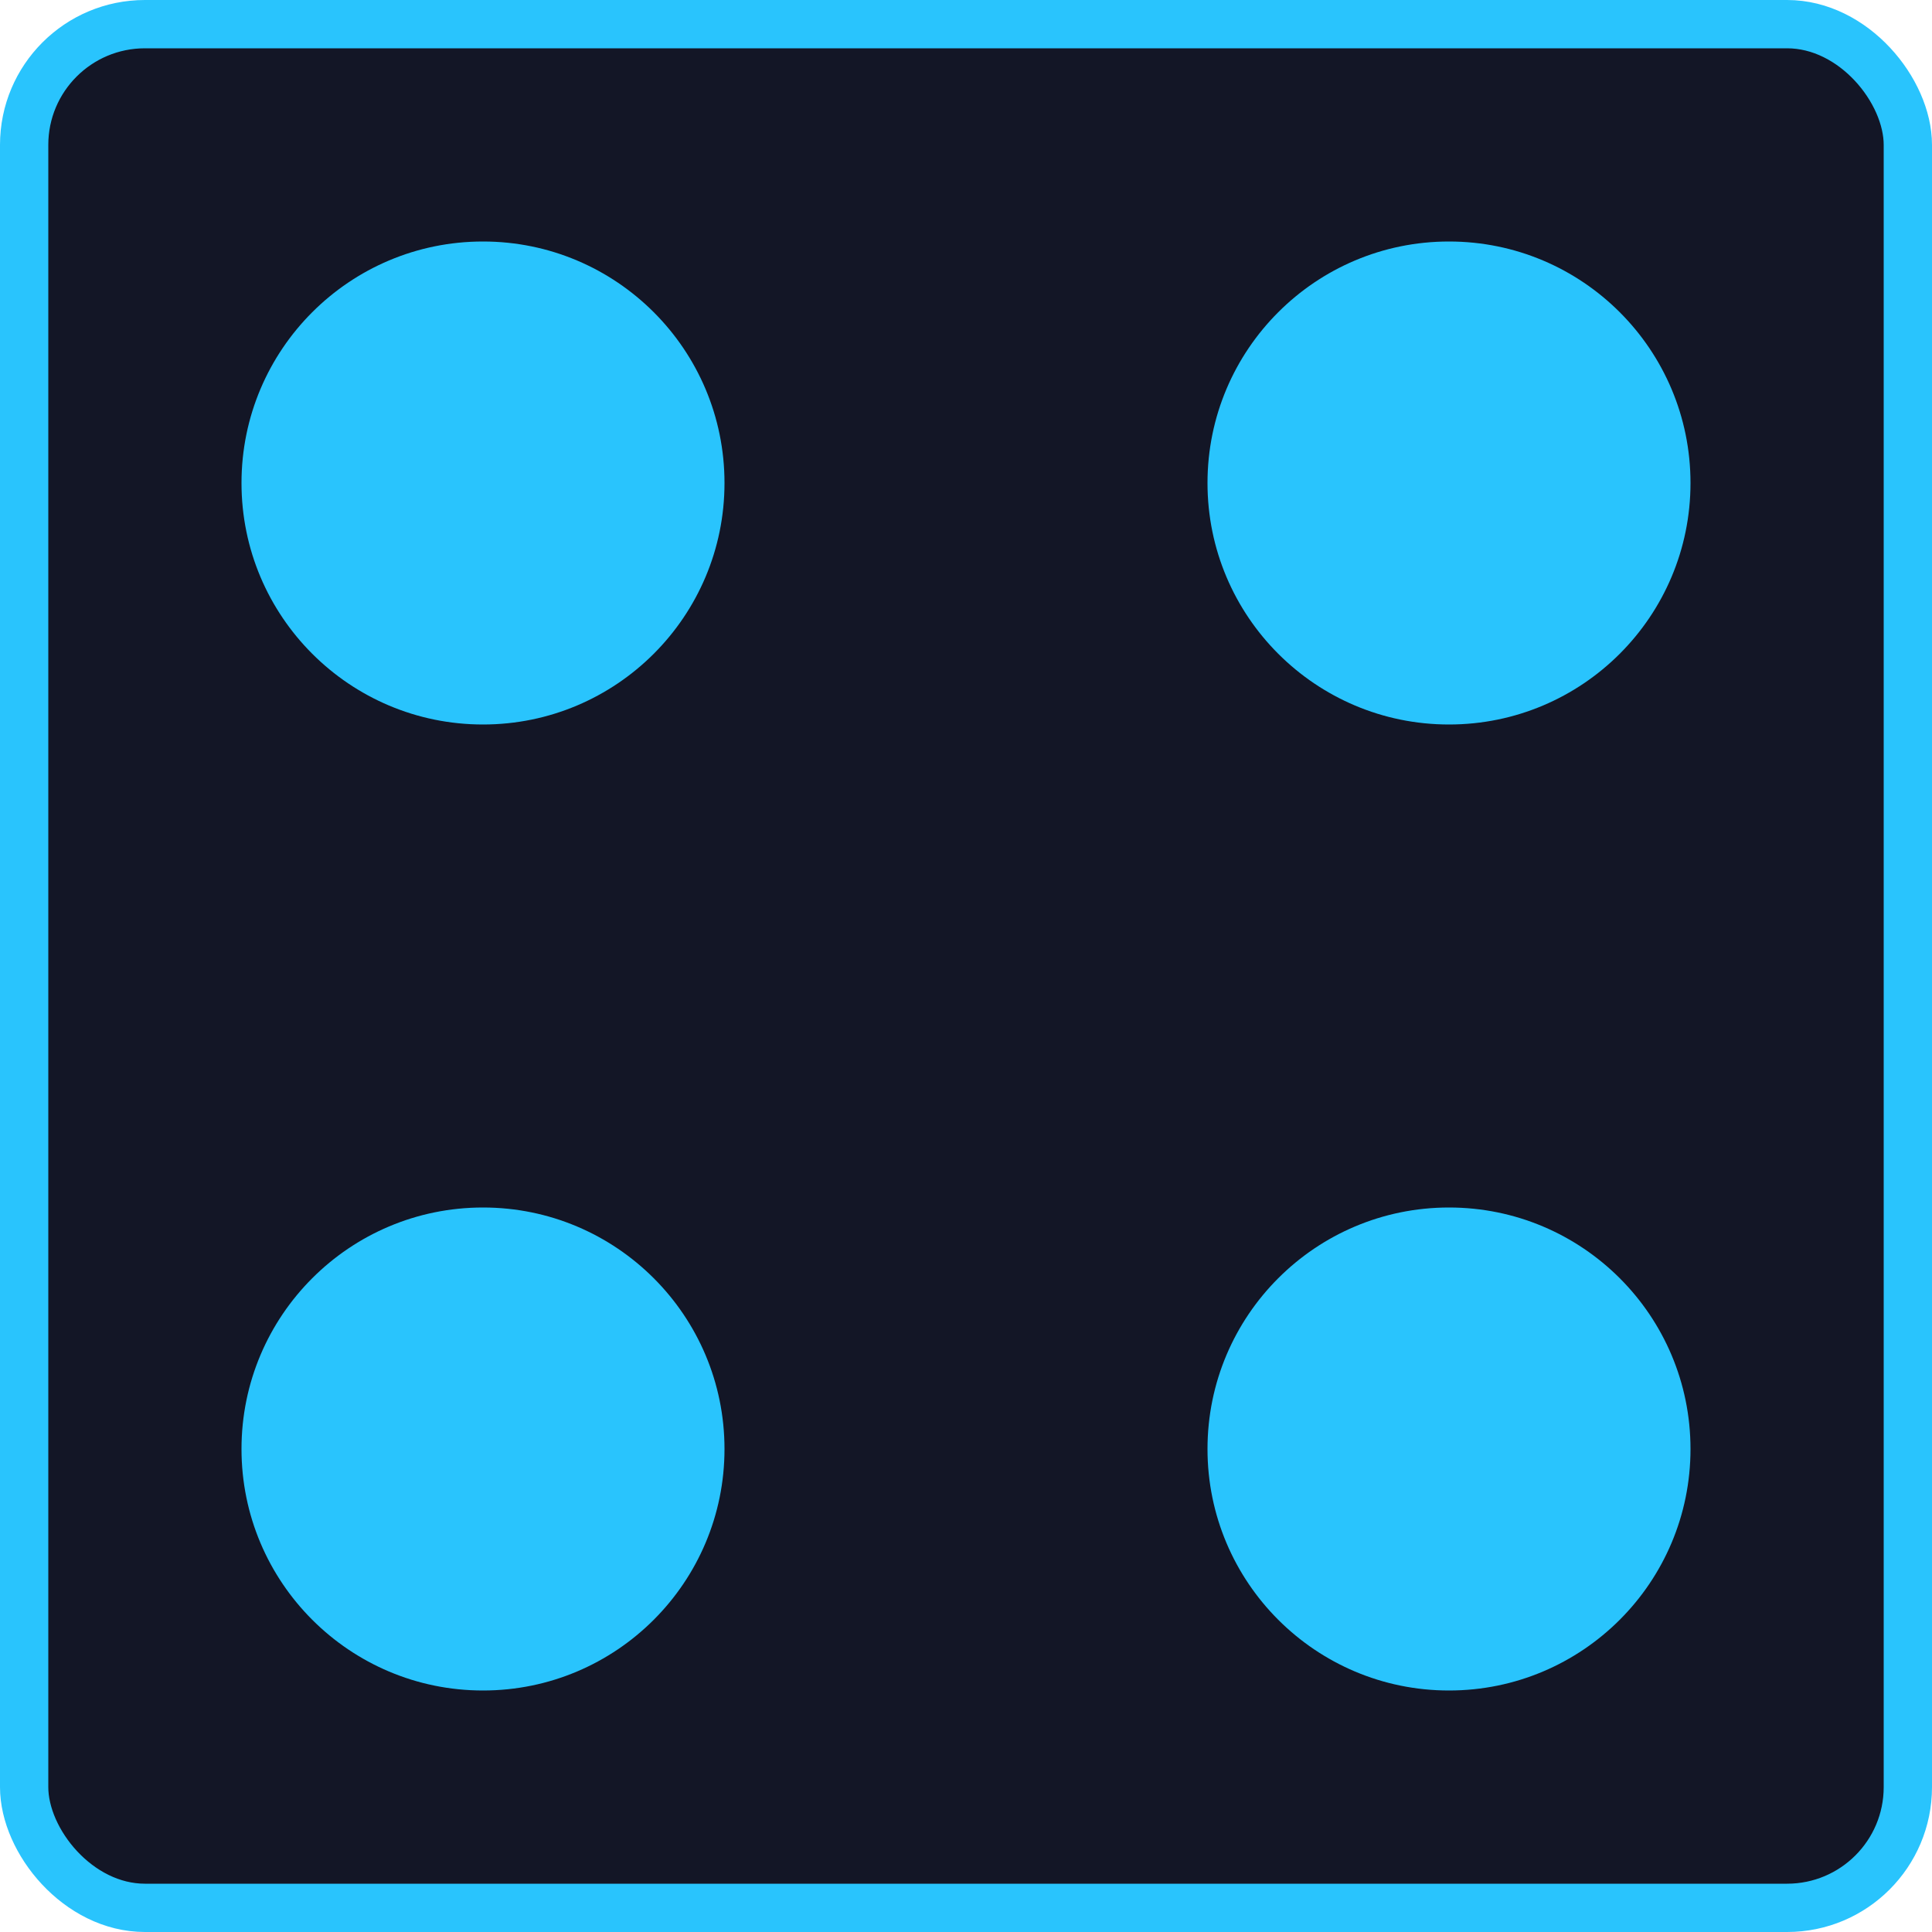 <svg width="200" height="200" viewBox="0 0 200 200" fill="none" xmlns="http://www.w3.org/2000/svg">
<rect x="2.5" y="2.5" width="195" height="195" rx="12.5" fill="#131626" stroke="#29C4FD" stroke-width="5"/>
<circle cx="50" cy="150" r="25" fill="#29C4FD"/>
<circle cx="150" cy="150" r="25" fill="#29C4FD"/>
<circle cx="150" cy="50" r="25" fill="#29C4FD"/>
<circle cx="50" cy="50" r="25" fill="#29C4FD"/>
</svg>
